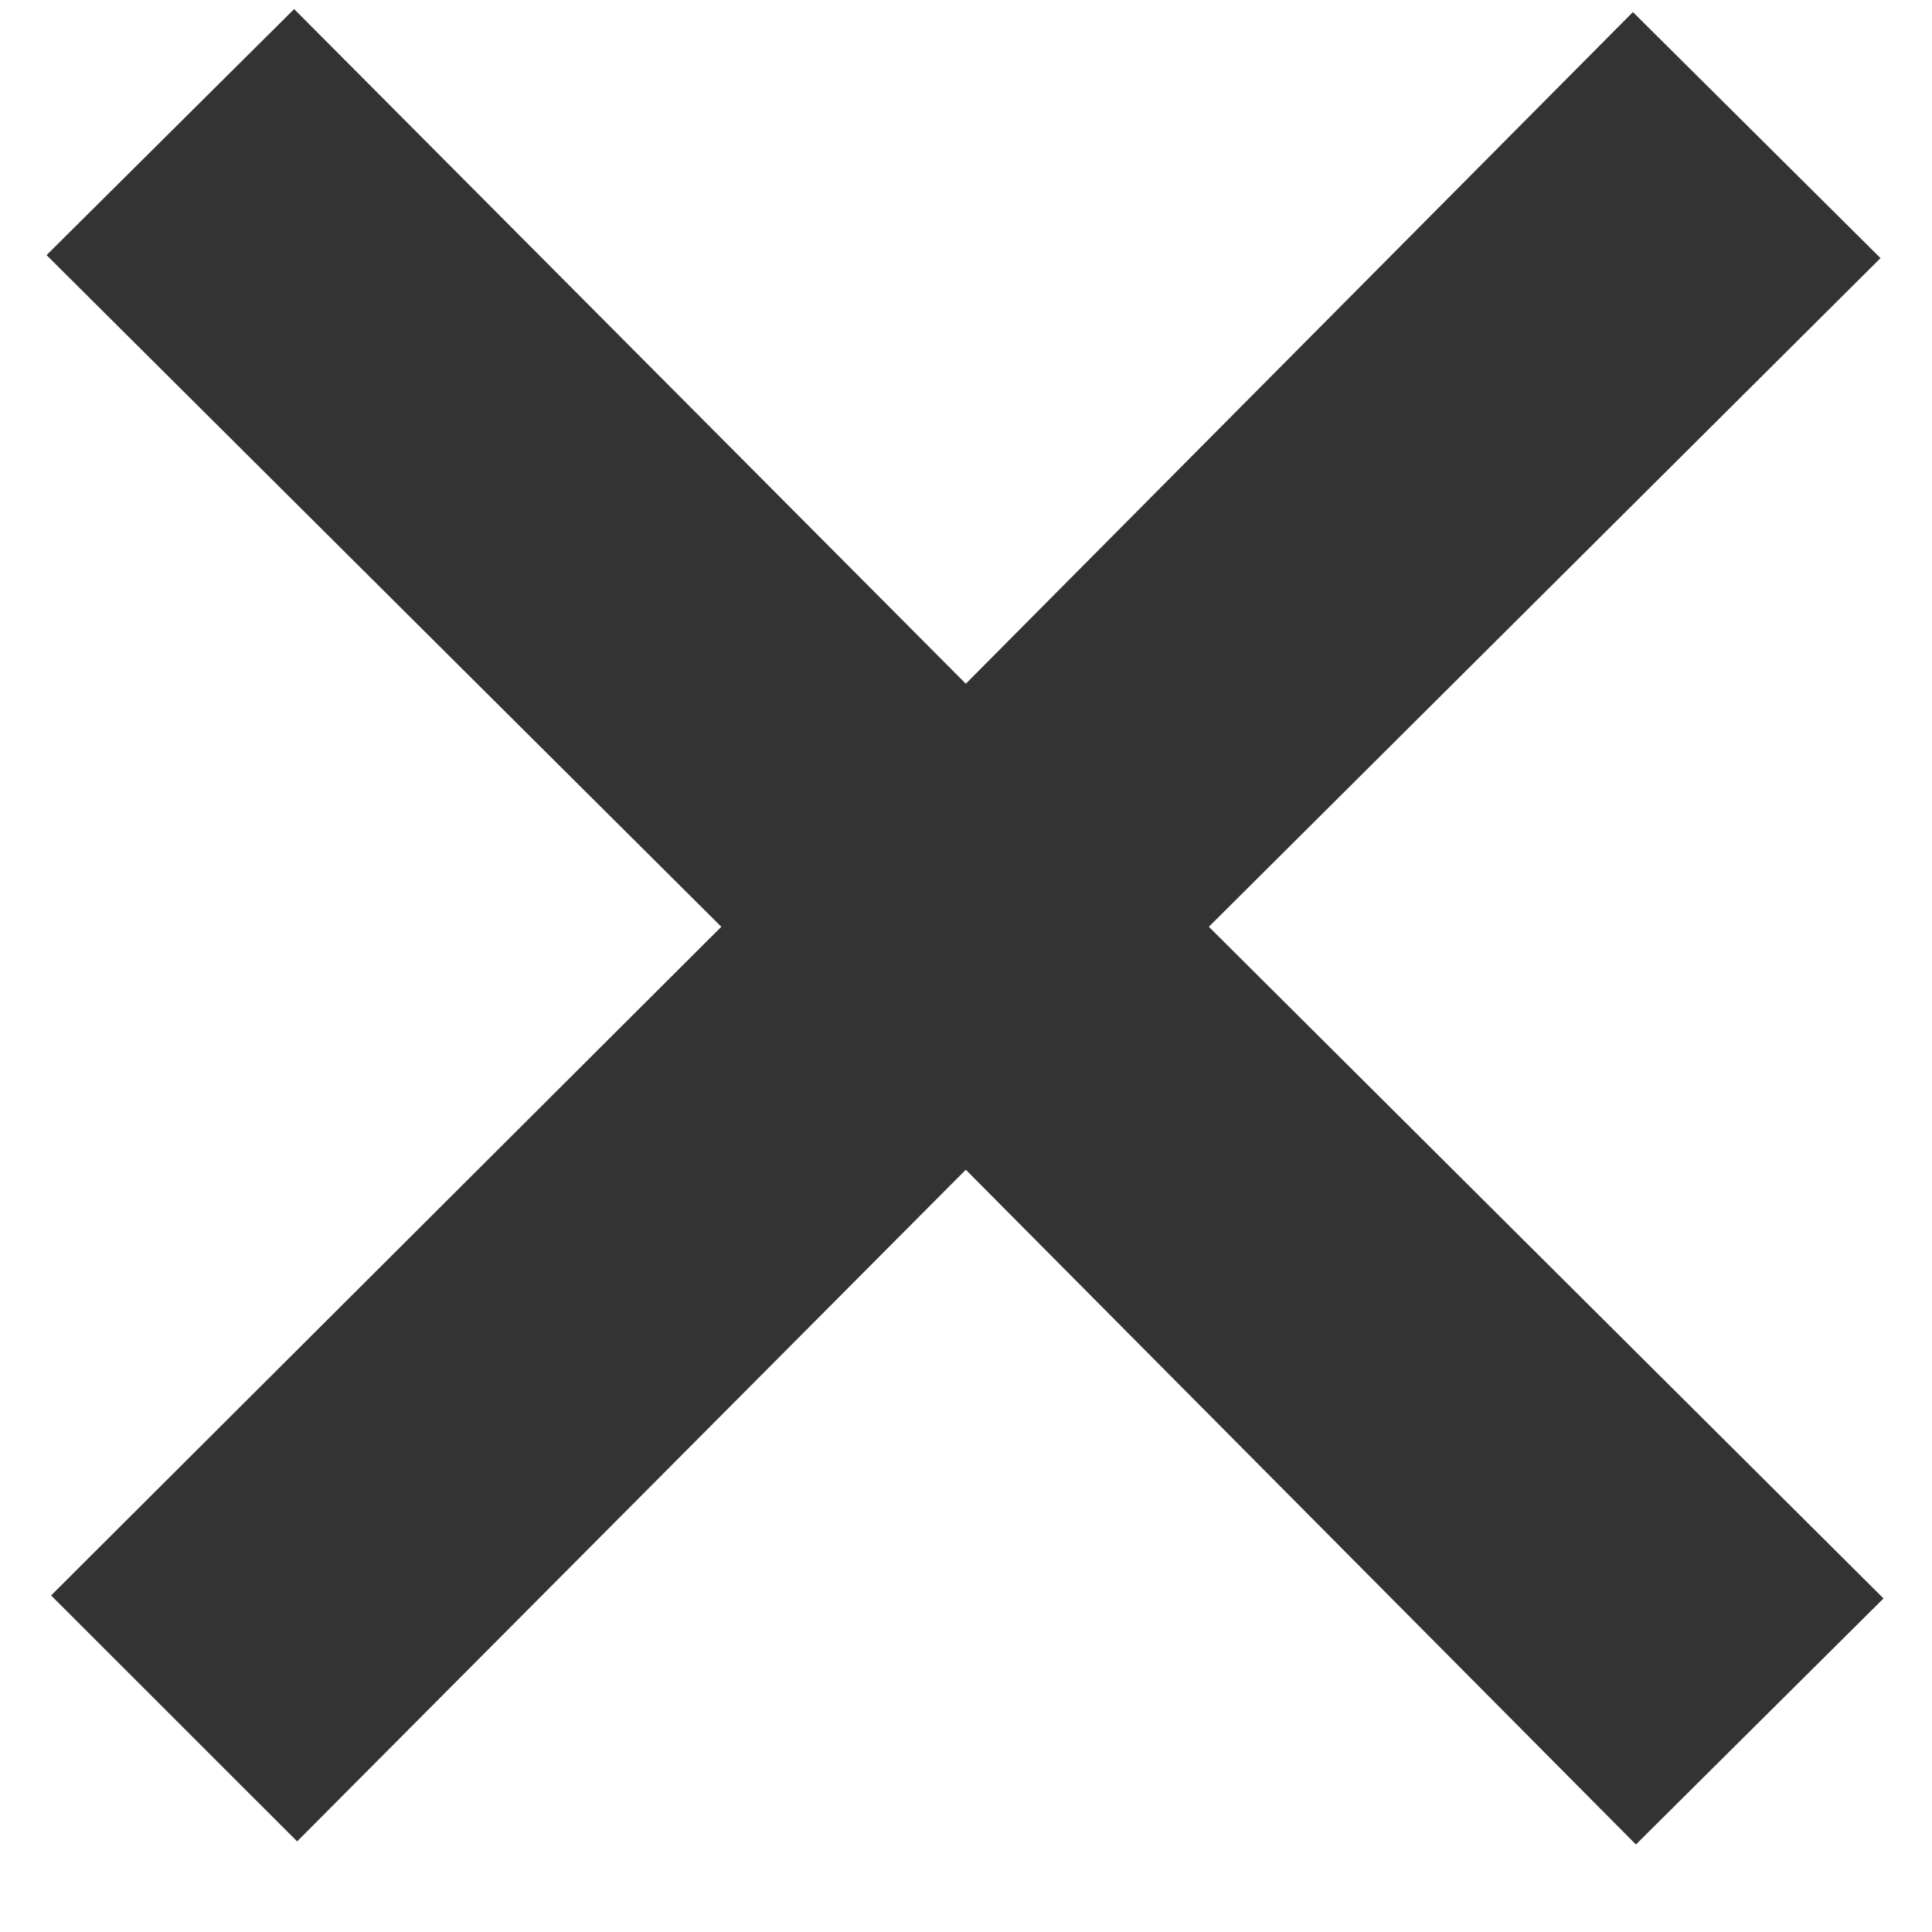 <svg width="20" height="20" viewBox="0 0 20 20" fill="none" xmlns="http://www.w3.org/2000/svg">
<path d="M19.498 16.547L16.935 19.094L9.998 12.109L3.076 19.062L0.529 16.516L7.467 9.594L0.482 2.641L3.045 0.094L9.998 7.078L16.904 0.125L19.467 2.672L12.514 9.594L19.498 16.547Z" fill="#333333"/>
</svg>
